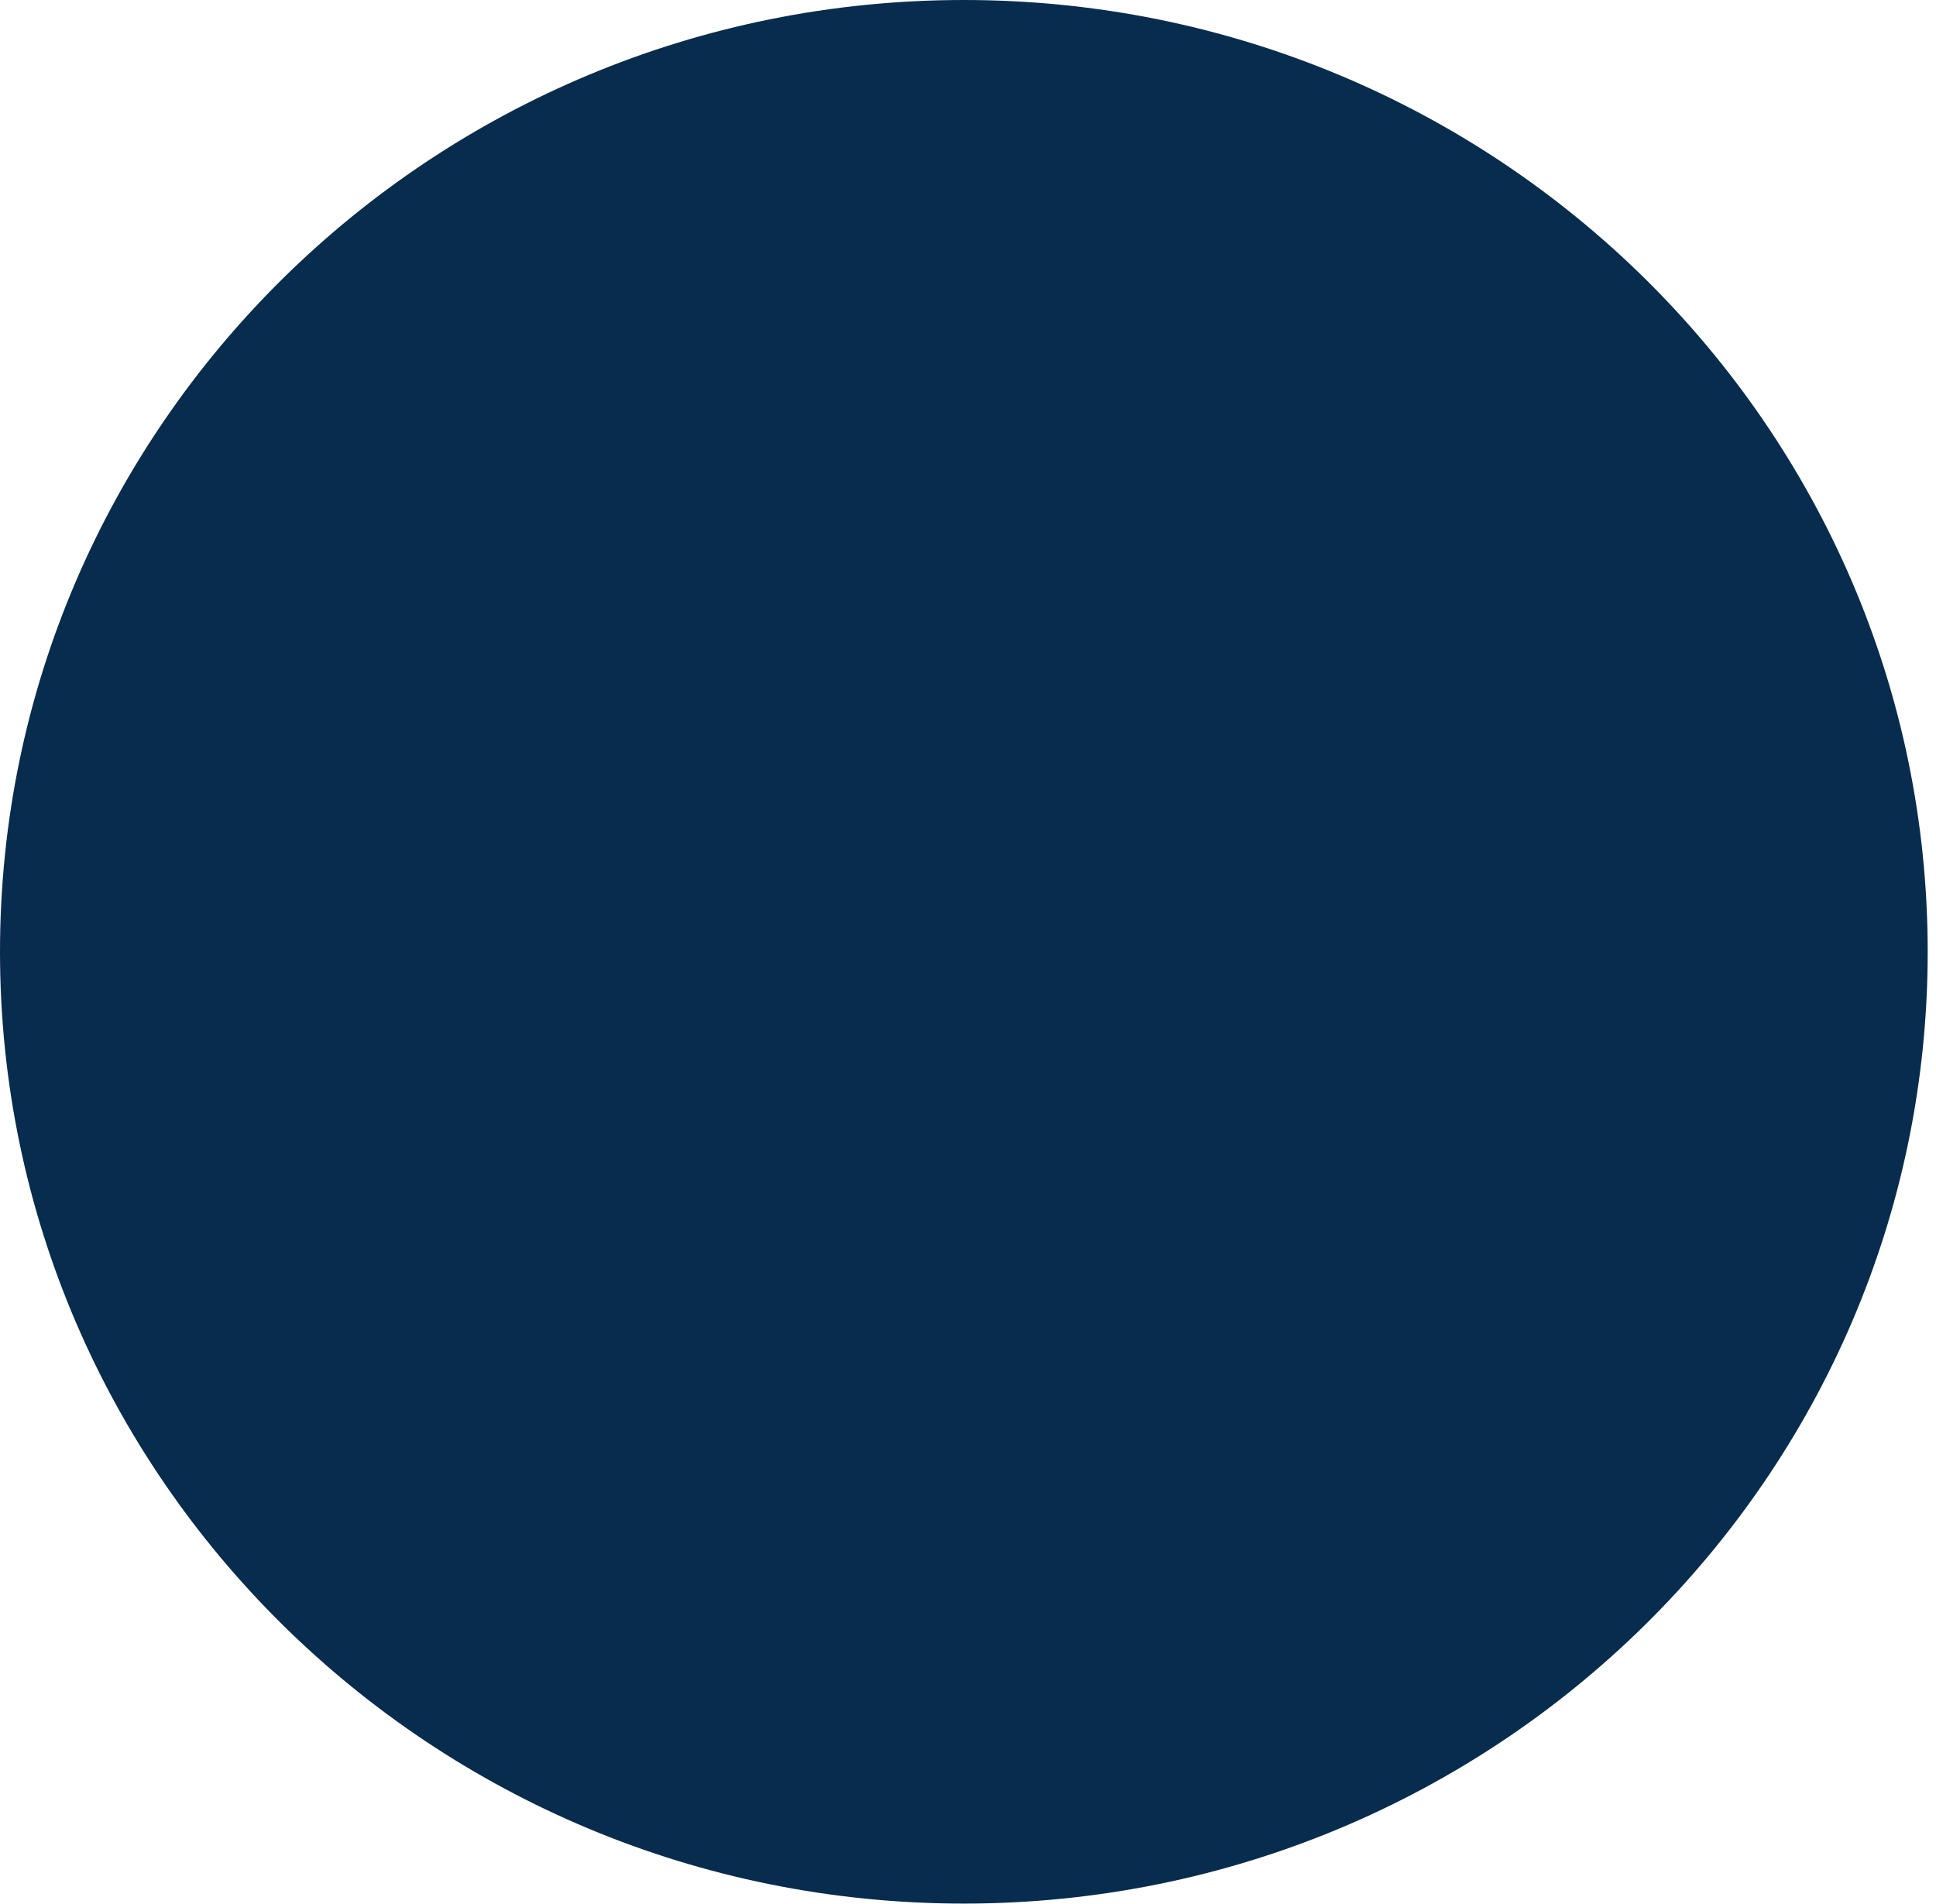 <svg width="182" height="179" fill="none" xmlns="http://www.w3.org/2000/svg"><path d="M90.61 0c50.007 0 90.609 40.1 90.609 89.488 0 49.389-40.602 89.488-90.61 89.488C40.603 178.976 0 138.877 0 89.488 0 40.1 40.602 0 90.61 0Z" fill="#082C4E"/></svg>